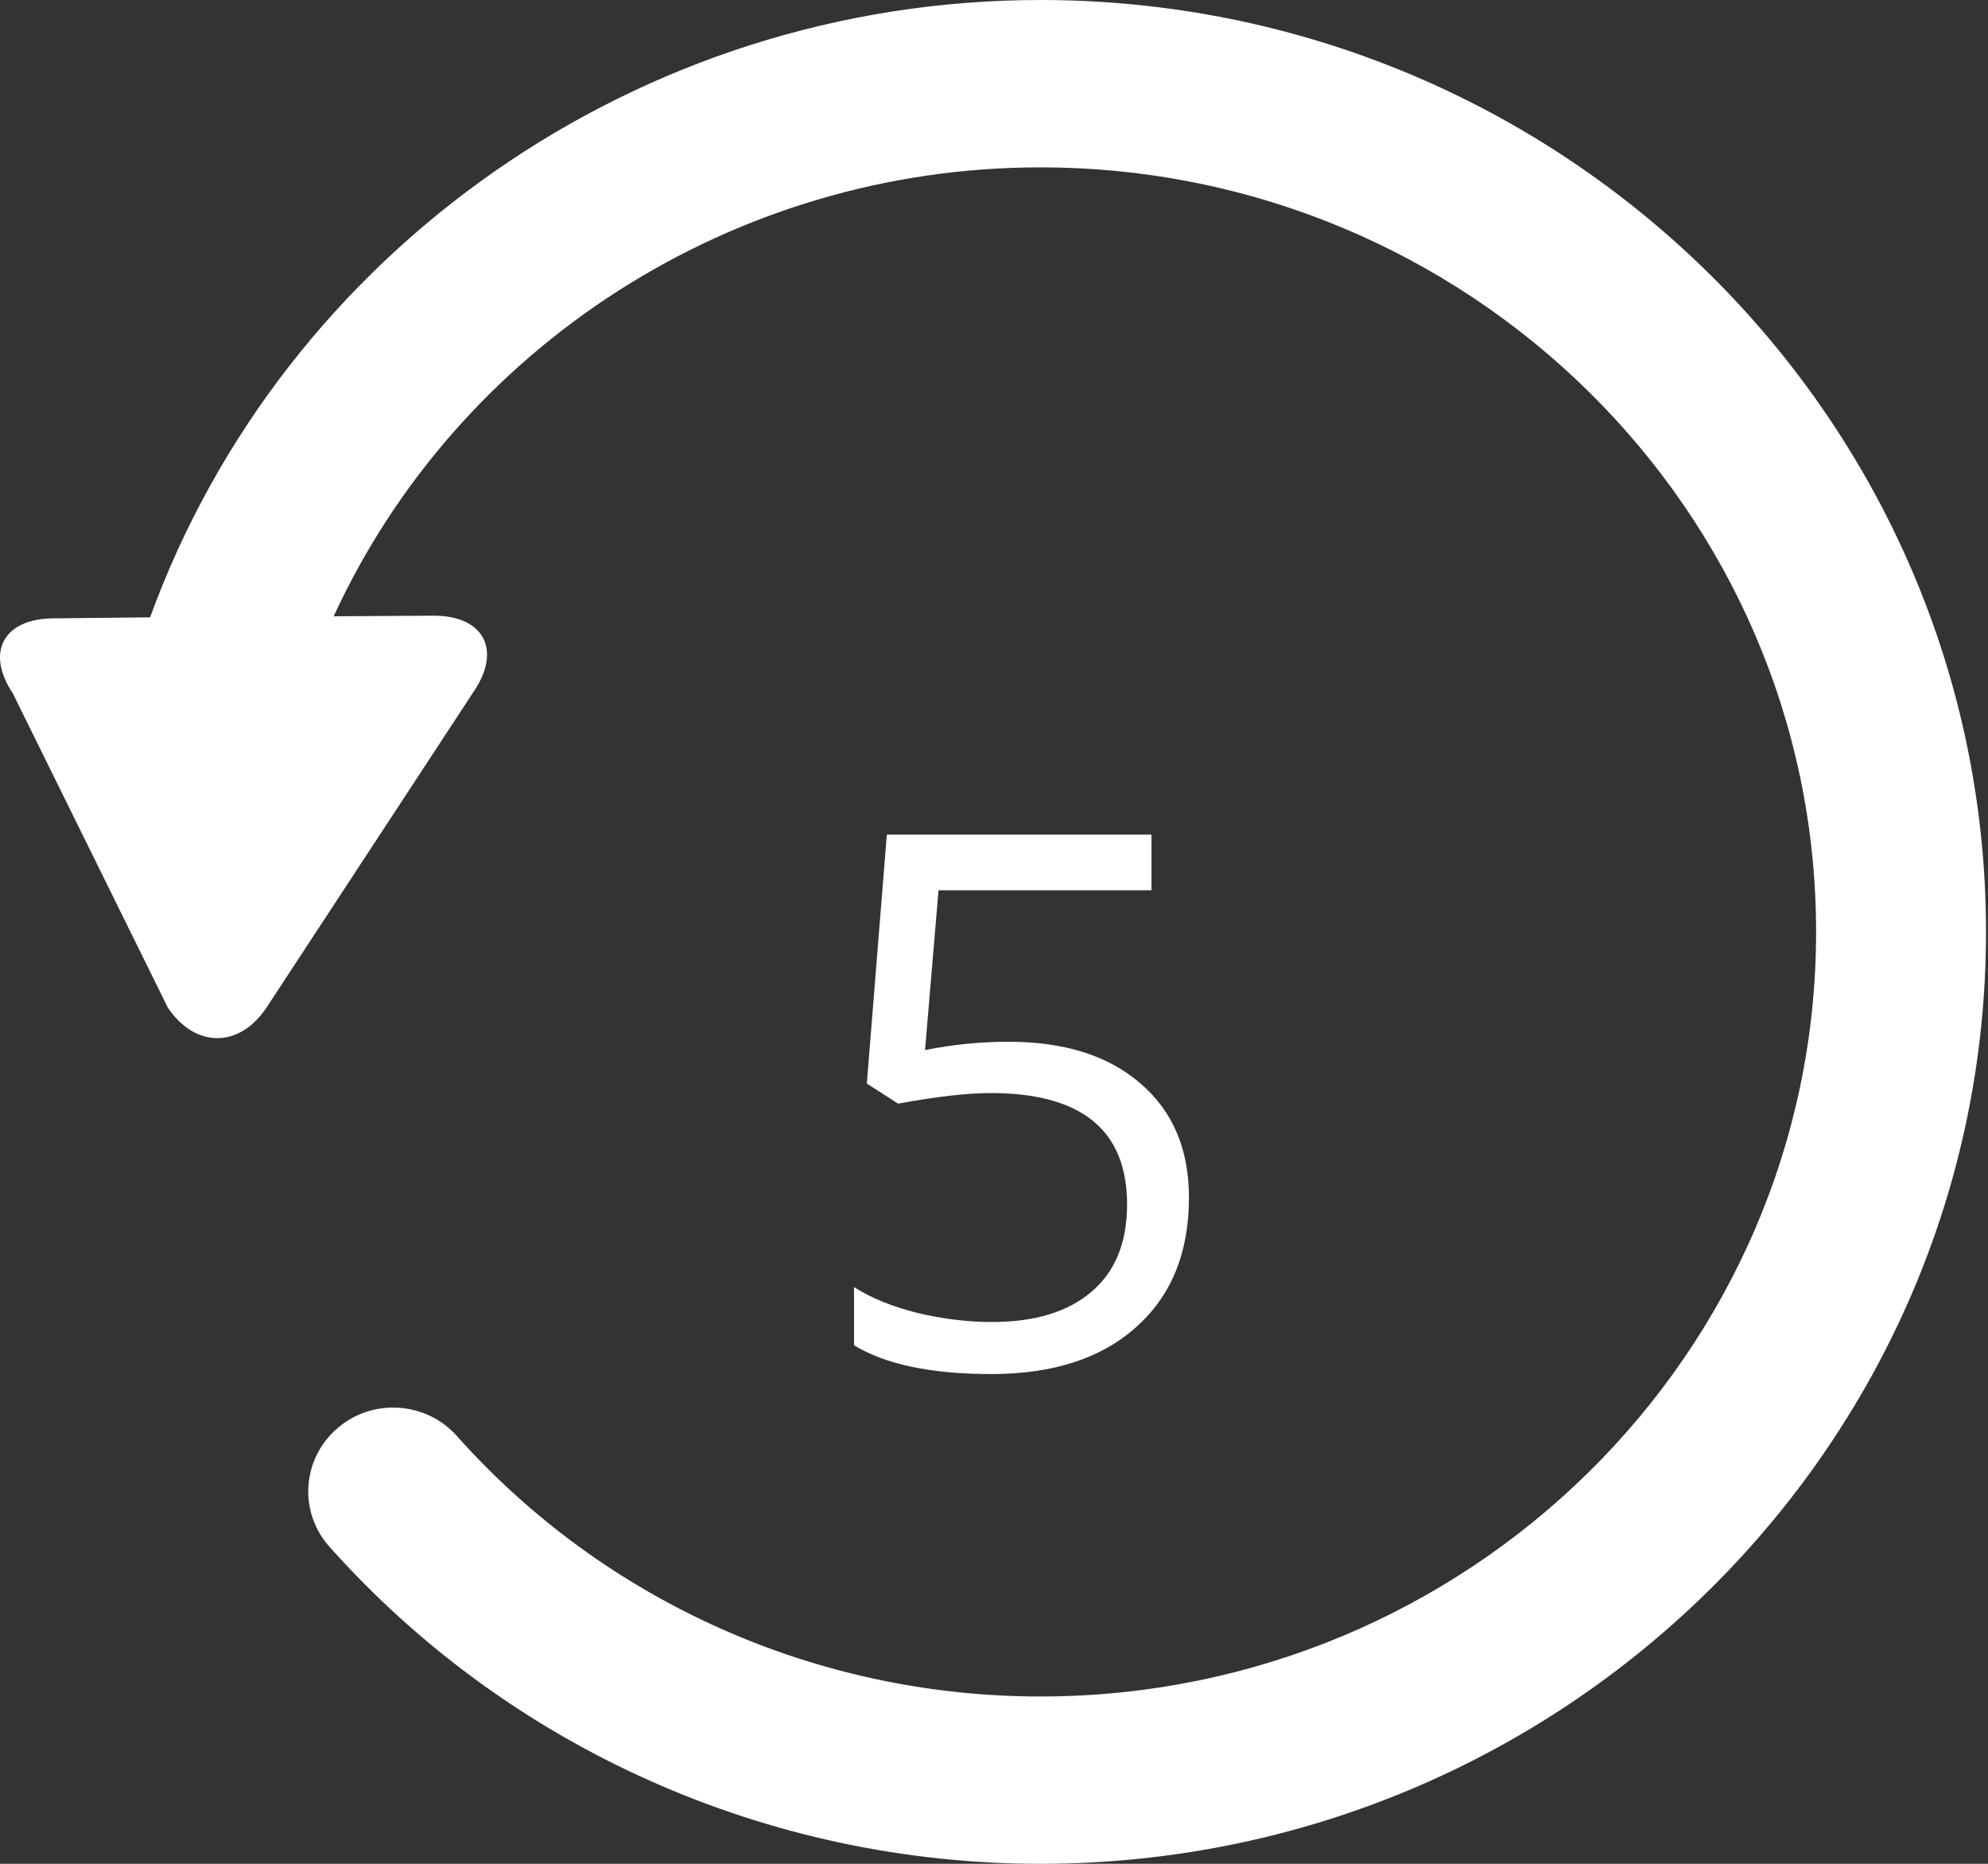 <svg width="32" height="30" viewBox="0 0 32 30" fill="none" xmlns="http://www.w3.org/2000/svg">
<rect x="0" y="0" width="32" height="30" fill="#333333" stroke="none"/>
<path d="M31.968 15C31.968 6.729 25.14 0 16.746 0C10.294 0 4.565 4.033 2.416 9.937L0.859 9.953C0.057 9.957 -0.235 10.498 0.205 11.158L2.701 16.218C3.145 16.878 3.861 16.873 4.296 16.209L7.64 11.109C8.076 10.446 7.775 9.906 6.973 9.91L5.371 9.92C7.367 5.585 11.796 2.694 16.745 2.694C23.631 2.694 29.233 8.215 29.233 14.999C29.233 21.784 23.631 27.307 16.745 27.307C13.15 27.307 9.729 25.779 7.356 23.116C6.859 22.556 5.994 22.5 5.429 22.991C4.86 23.483 4.803 24.334 5.3 24.893C8.192 28.14 12.363 30 16.745 30C25.14 30 31.968 23.273 31.968 15Z" fill="white"/>
<path d="M16.232 16.768C17.134 16.768 17.843 16.992 18.359 17.441C18.878 17.887 19.138 18.498 19.138 19.275C19.138 20.162 18.855 20.857 18.288 21.361C17.726 21.865 16.949 22.117 15.956 22.117C14.992 22.117 14.255 21.963 13.747 21.654V20.717C14.021 20.893 14.361 21.031 14.767 21.133C15.173 21.23 15.574 21.279 15.968 21.279C16.656 21.279 17.189 21.117 17.568 20.793C17.951 20.469 18.142 20 18.142 19.387C18.142 18.191 17.41 17.594 15.945 17.594C15.574 17.594 15.078 17.65 14.456 17.764L13.953 17.441L14.275 13.434H18.535V14.33H15.107L14.89 16.902C15.339 16.812 15.787 16.768 16.232 16.768Z" fill="white"/>
</svg>
